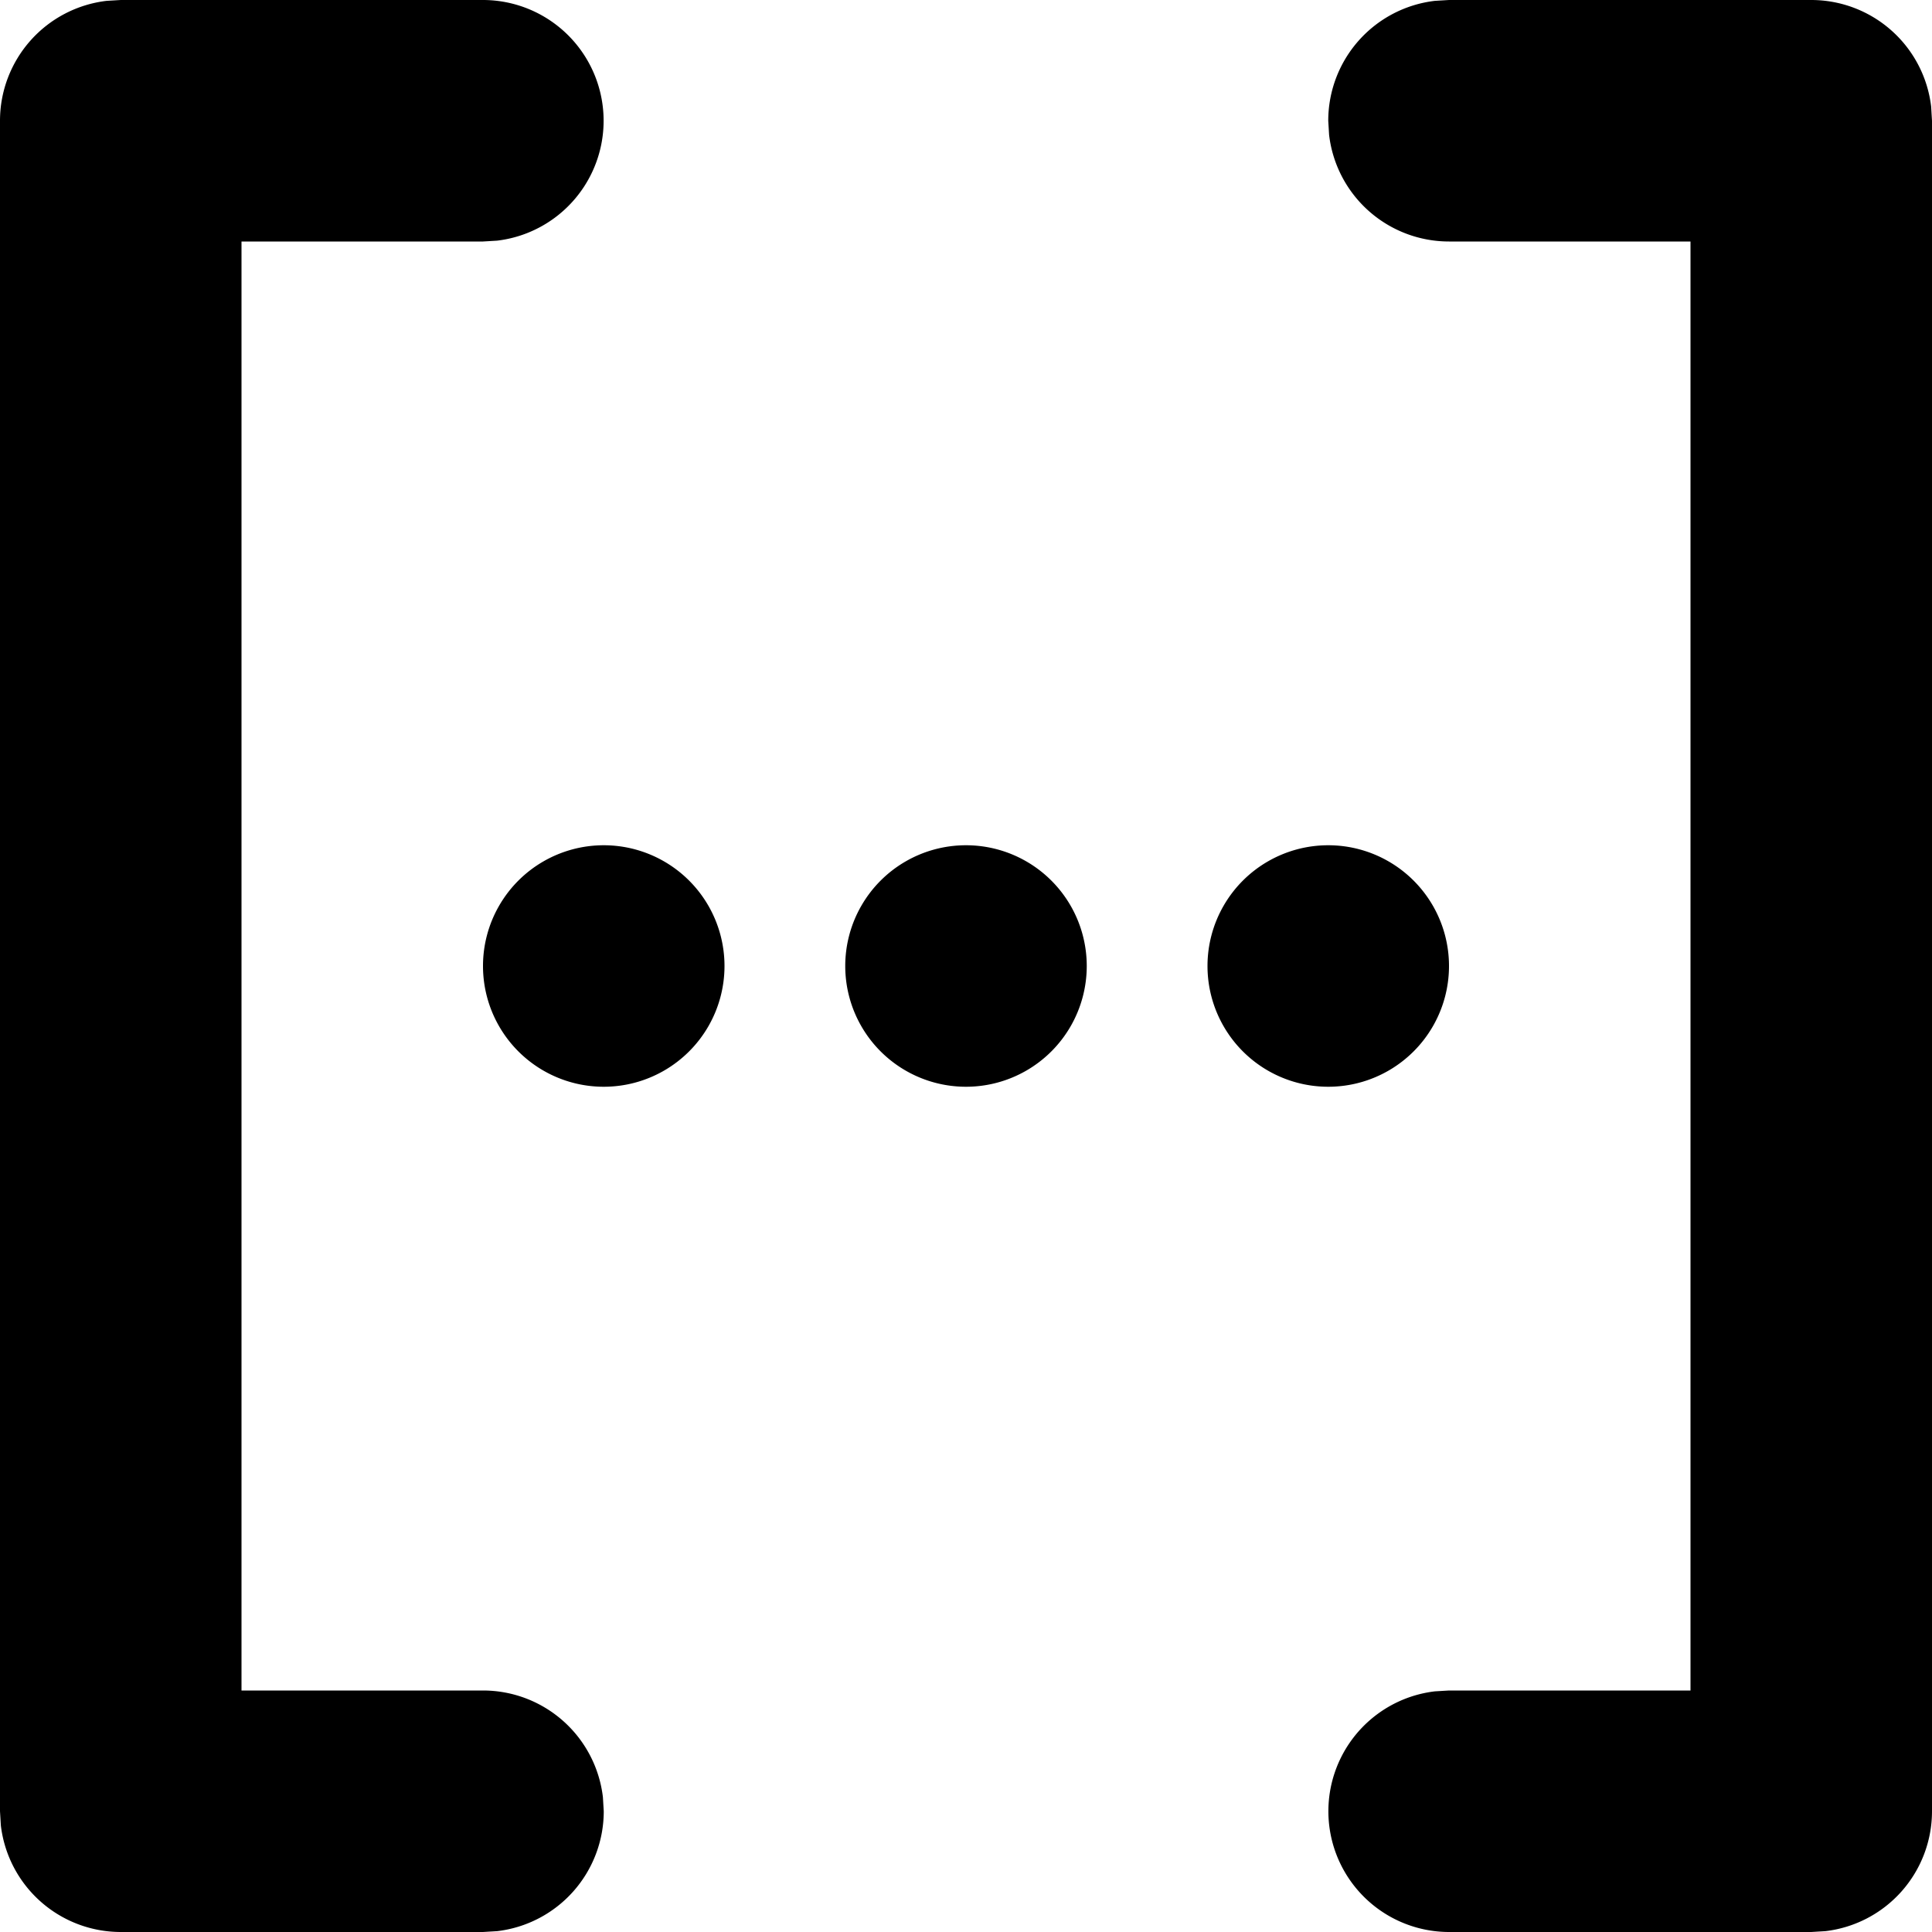 <svg xmlns="http://www.w3.org/2000/svg" viewBox="0 0 16 16">
  <path d="M15 0a1 1 0 0 1 .993.883L16 1v14a1 1 0 0 1-.883.993L15 16h-3a1 1 0 0 1-.117-1.993L12 14h2V2h-2a1 1 0 0 1-.993-.883L11 1a1 1 0 0 1 .883-.993L12 0zM4 0a1 1 0 0 1 .117 1.993L4 2H2v12h2a1 1 0 0 1 .993.883L5 15a1 1 0 0 1-.883.993L4 16H1a1 1 0 0 1-.993-.883L0 15V1A1 1 0 0 1 .883.007L1 0zm4 7a1 1 0 1 1 0 2 1 1 0 0 1 0-2M5 7a1 1 0 1 1 0 2 1 1 0 0 1 0-2m6 0a1 1 0 1 1 0 2 1 1 0 0 1 0-2"/>
</svg>
